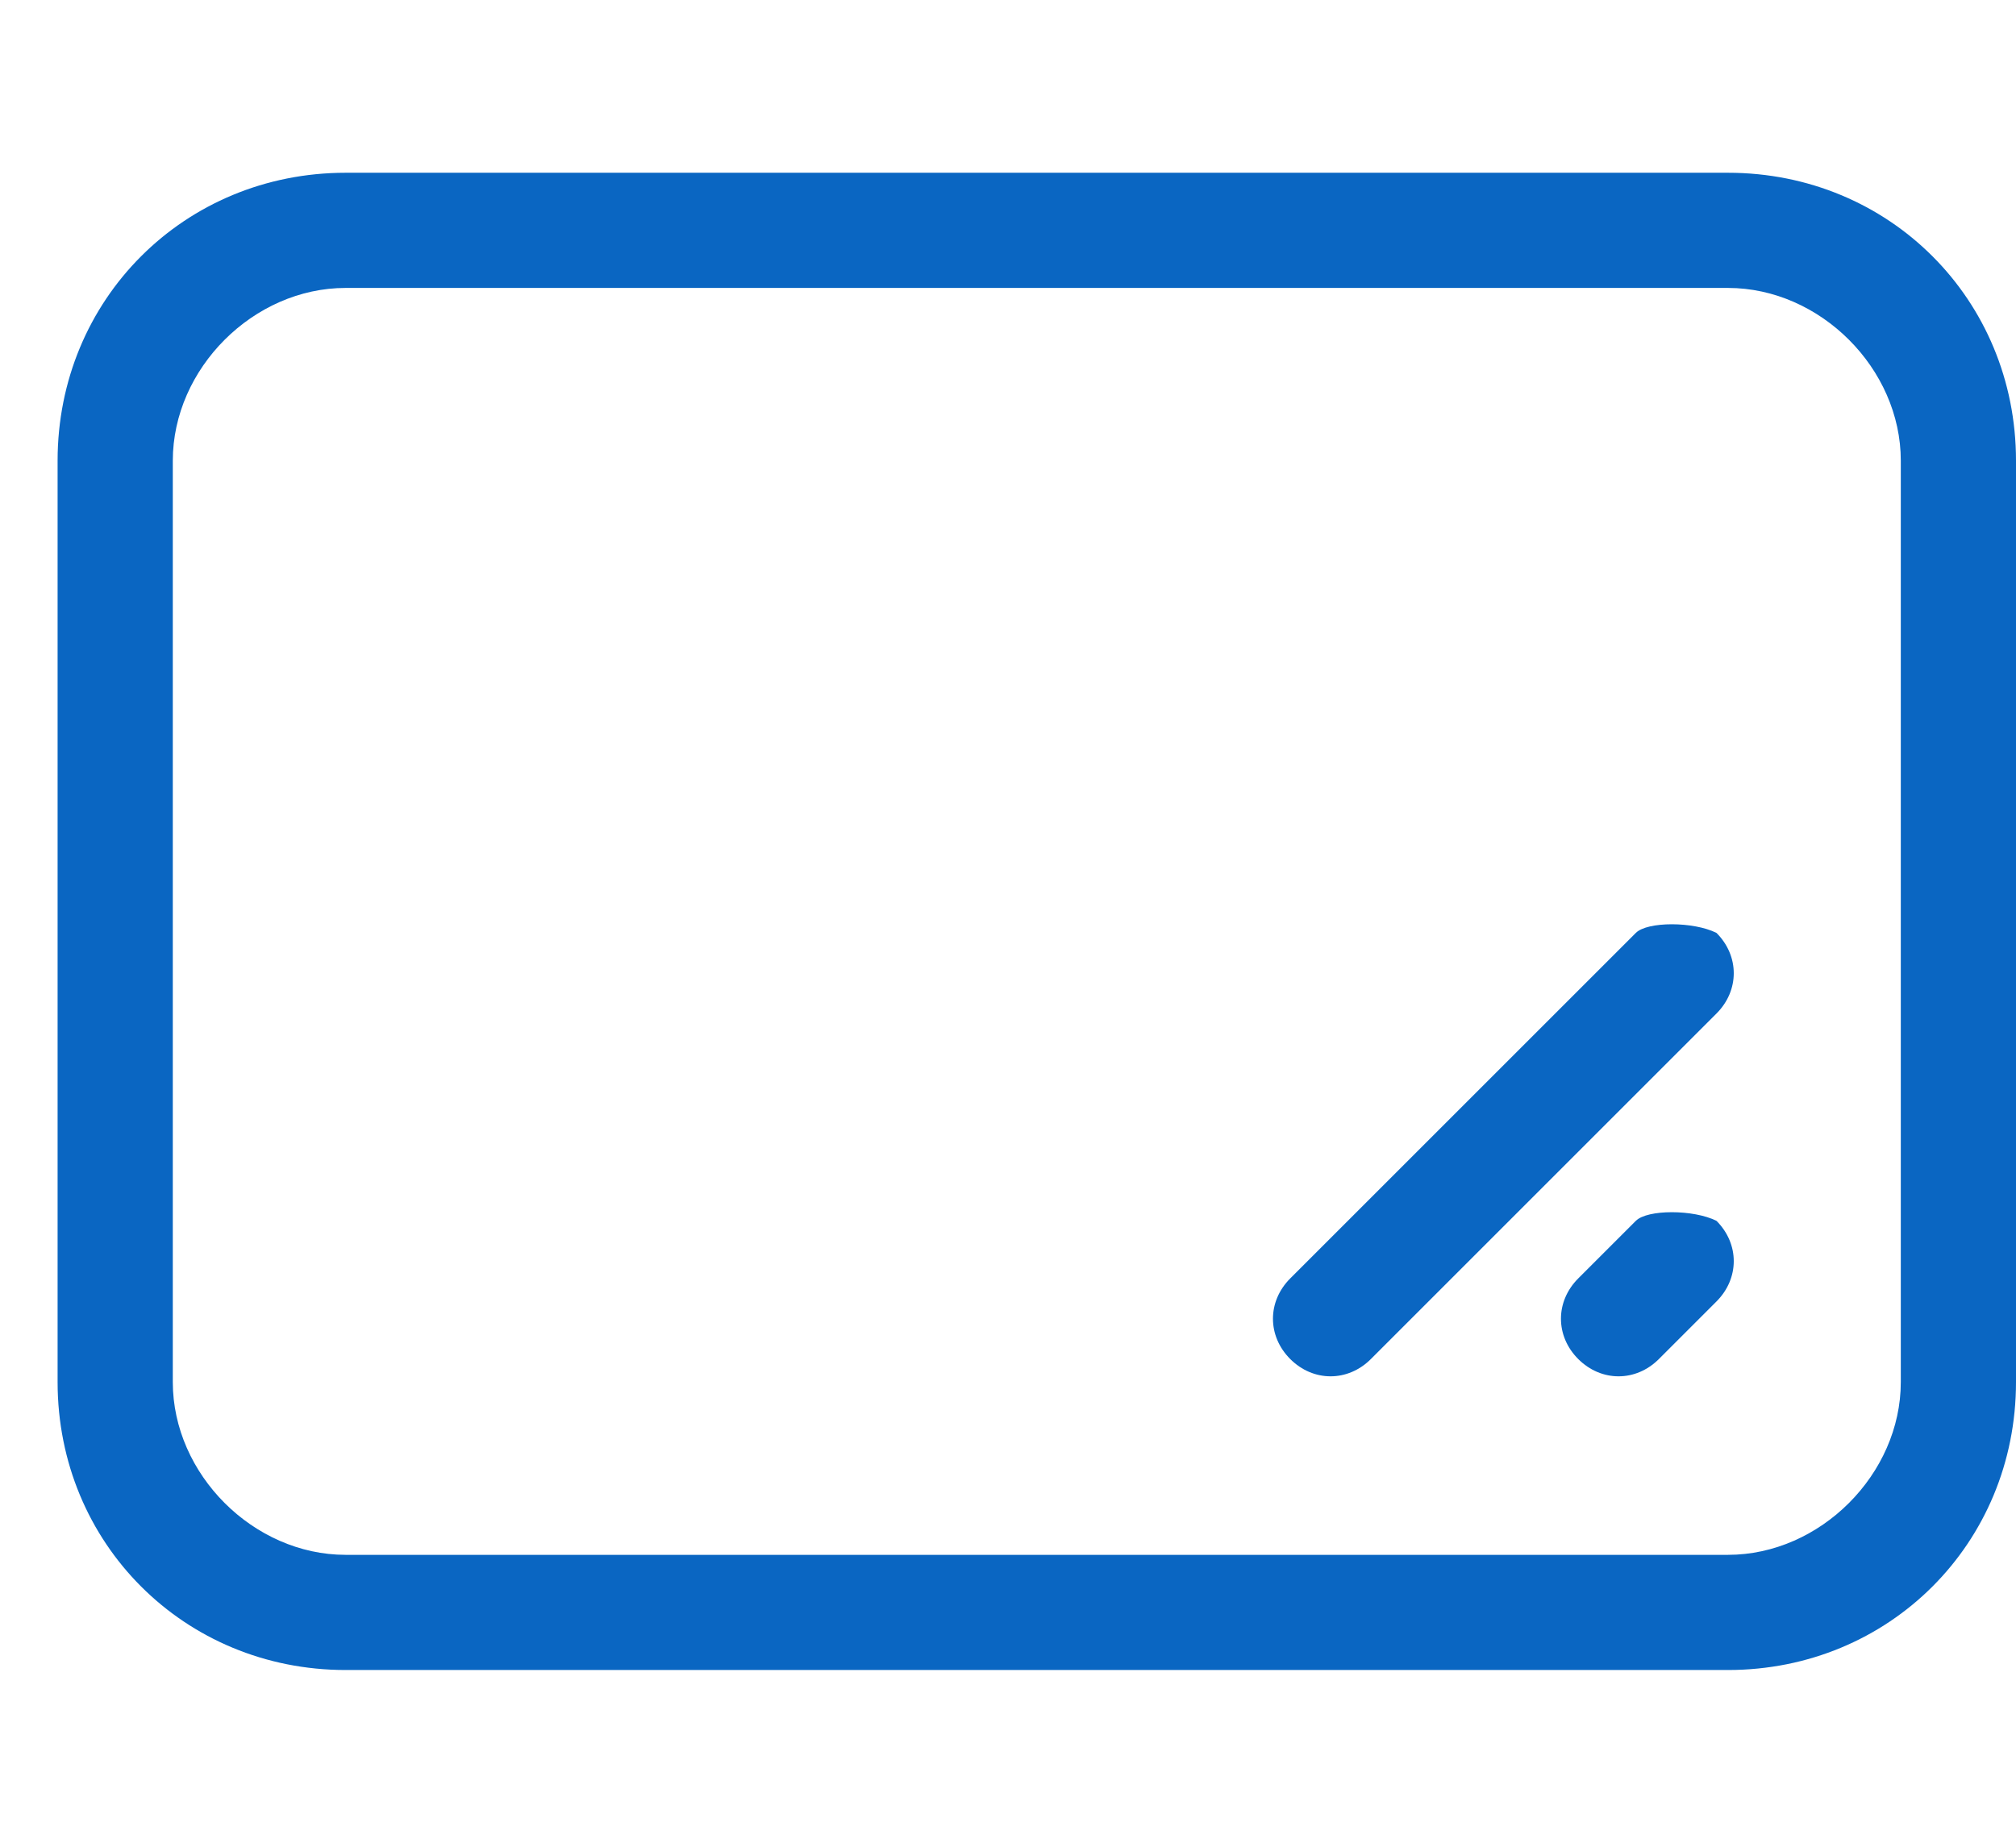 <?xml version="1.0" standalone="no"?><!DOCTYPE svg PUBLIC "-//W3C//DTD SVG 1.1//EN" "http://www.w3.org/Graphics/SVG/1.1/DTD/svg11.dtd"><svg t="1723373366537" class="icon" viewBox="0 0 1120 1024" version="1.1" xmlns="http://www.w3.org/2000/svg" p-id="12731" xmlns:xlink="http://www.w3.org/1999/xlink" width="218.75" height="200"><path d="M32 256C32 166.4 102.4 96 192 96h768c89.6 0 160 70.4 160 160v512c0 89.6-70.4 160-160 160H192C102.4 928 32 857.6 32 768V256zM192 160c-51.2 0-96 44.8-96 96v512c0 51.2 44.8 96 96 96h768c51.2 0 96-44.8 96-96V256c0-51.2-44.8-96-96-96H192z m761.6 358.4c12.8 12.8 12.8 32 0 44.8l-192 192c-12.8 12.8-32 12.8-44.8 0s-12.8-32 0-44.8l192-192c6.4-6.4 32-6.4 44.8 0z m0 160c12.8 12.8 12.8 32 0 44.8l-32 32c-12.8 12.8-32 12.8-44.8 0s-12.8-32 0-44.8l32-32c6.4-6.4 32-6.4 44.8 0z" p-id="12732" fill="#0a66c2"></path></svg>